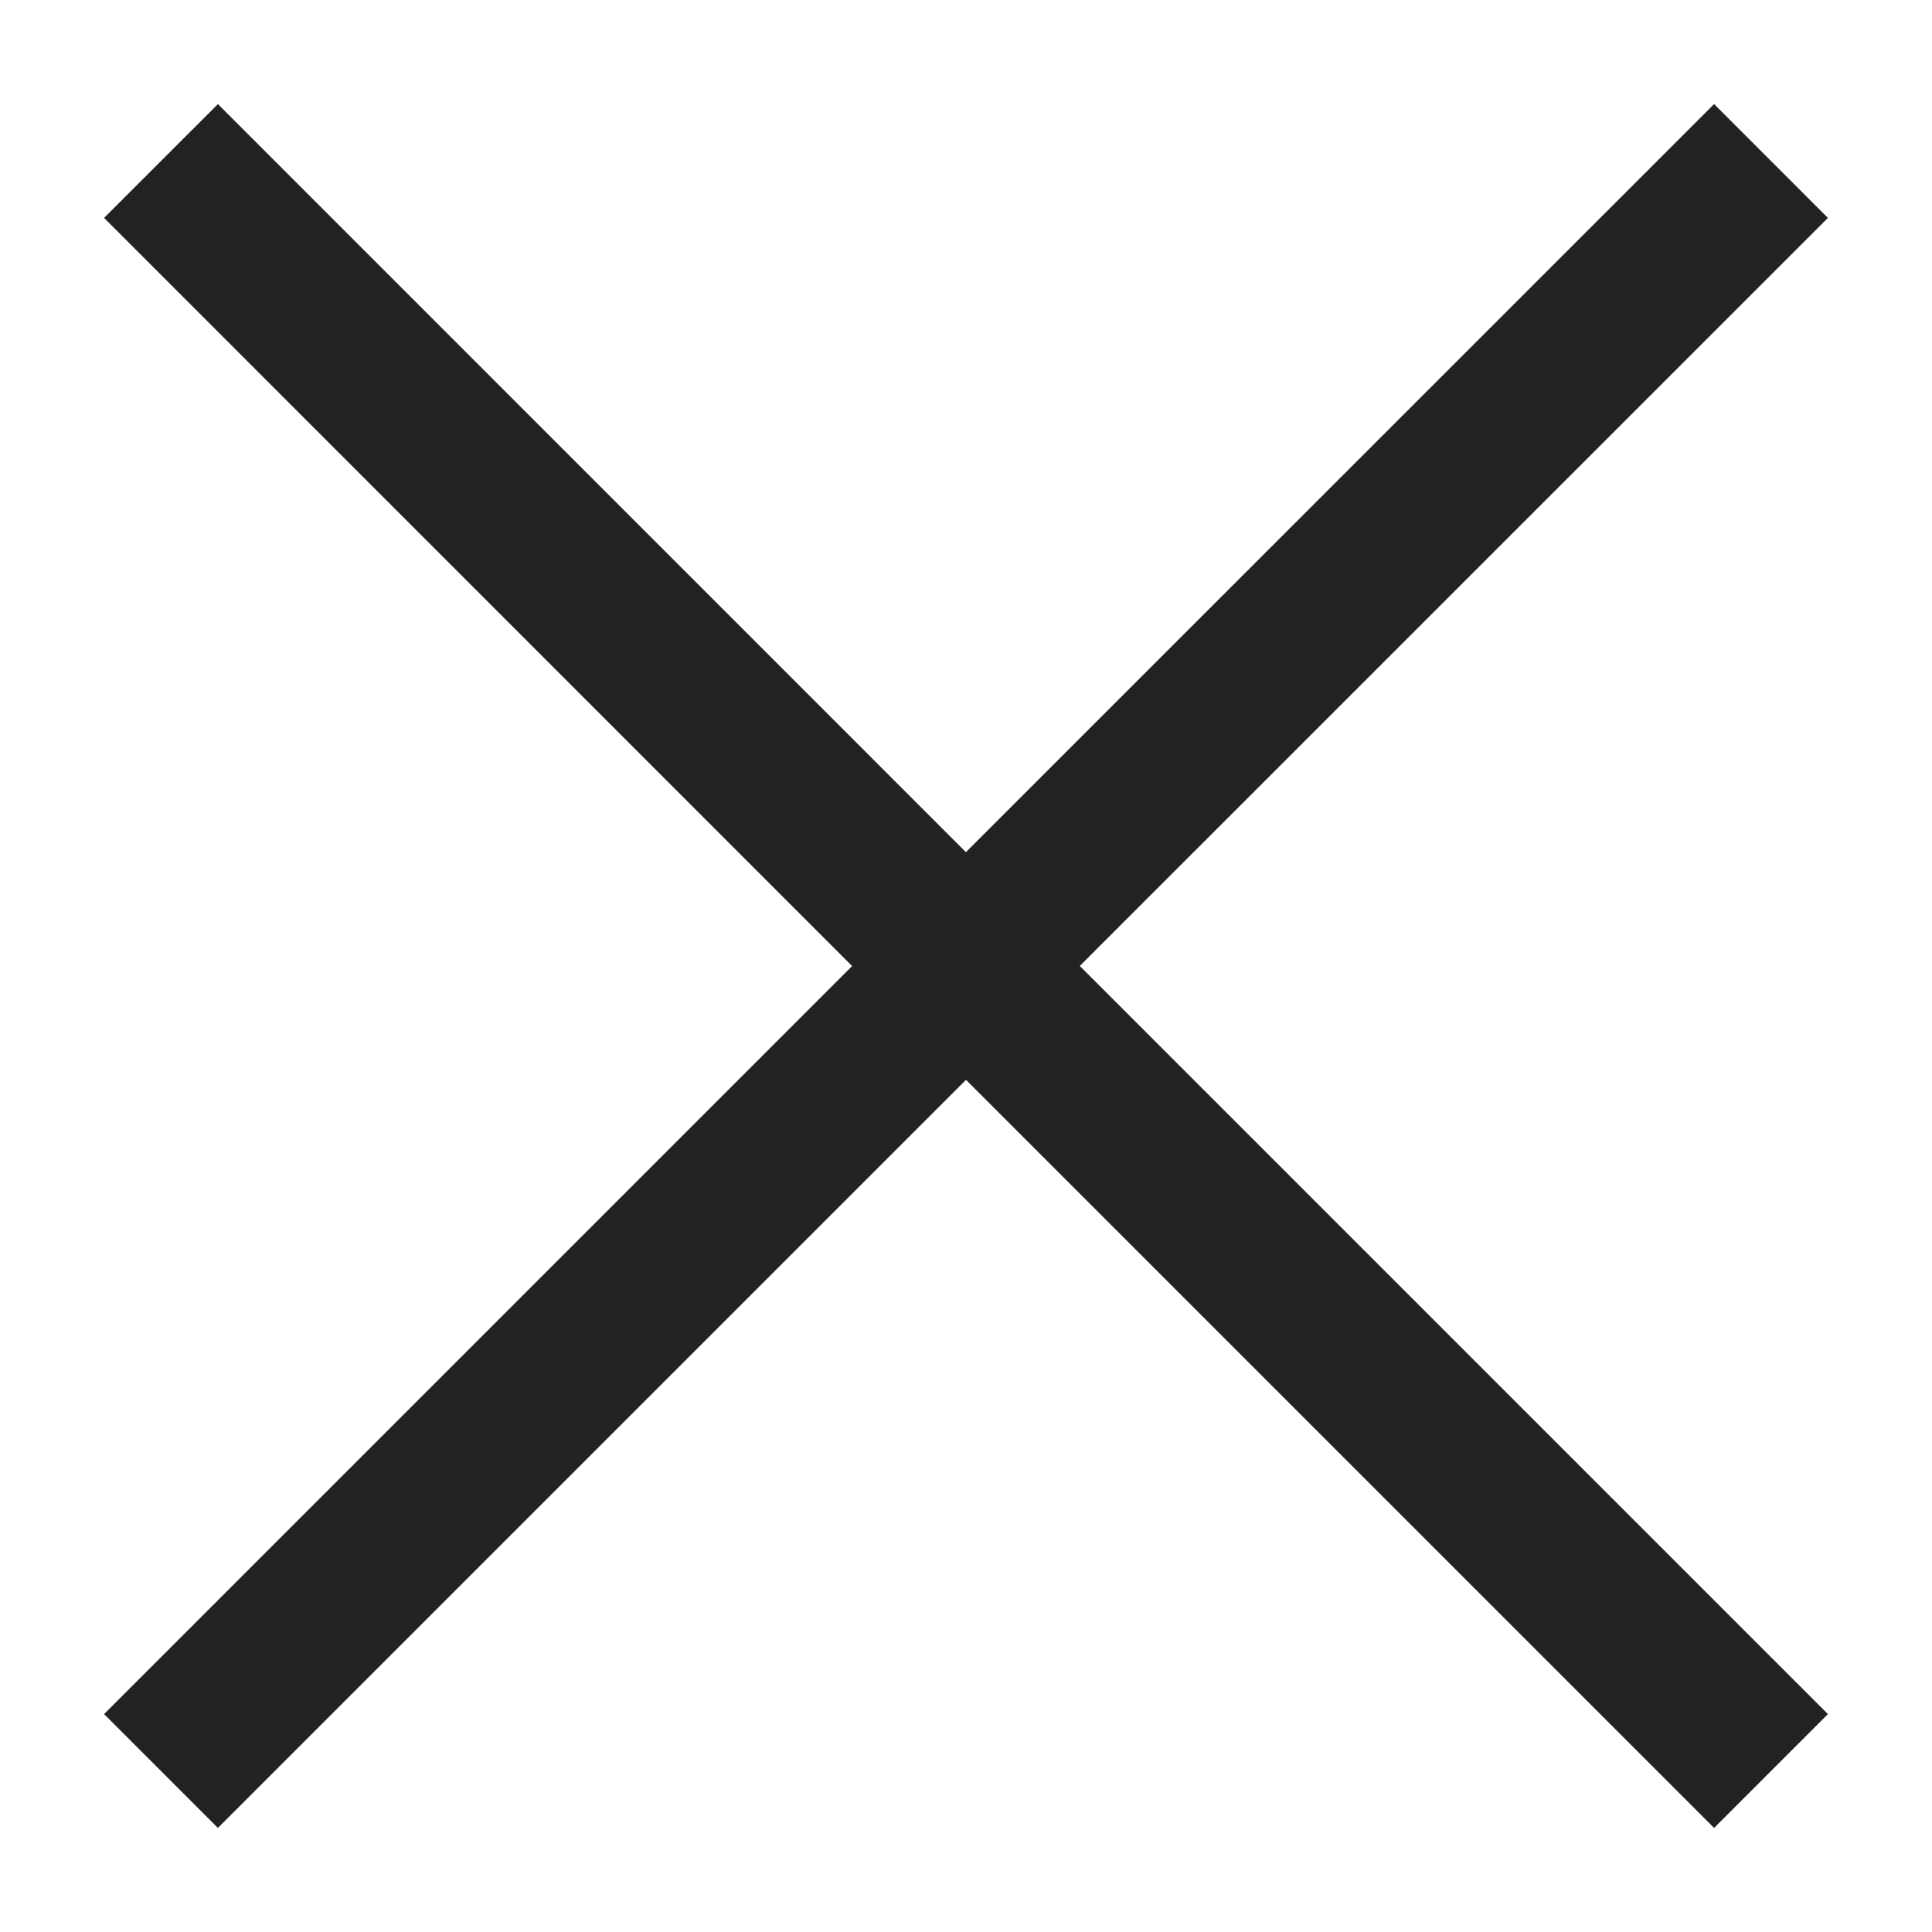 <svg width="18" height="18" viewBox="0 0 18 18" fill="none" xmlns="http://www.w3.org/2000/svg">
<path d="M9 9L16.5 16.5M1.5 16.5L9 9L1.5 16.5ZM16.5 1.5L8.999 9L16.5 1.5ZM8.999 9L1.5 1.5L8.999 9Z" stroke="#222222" stroke-width="1.5"/>
</svg>
